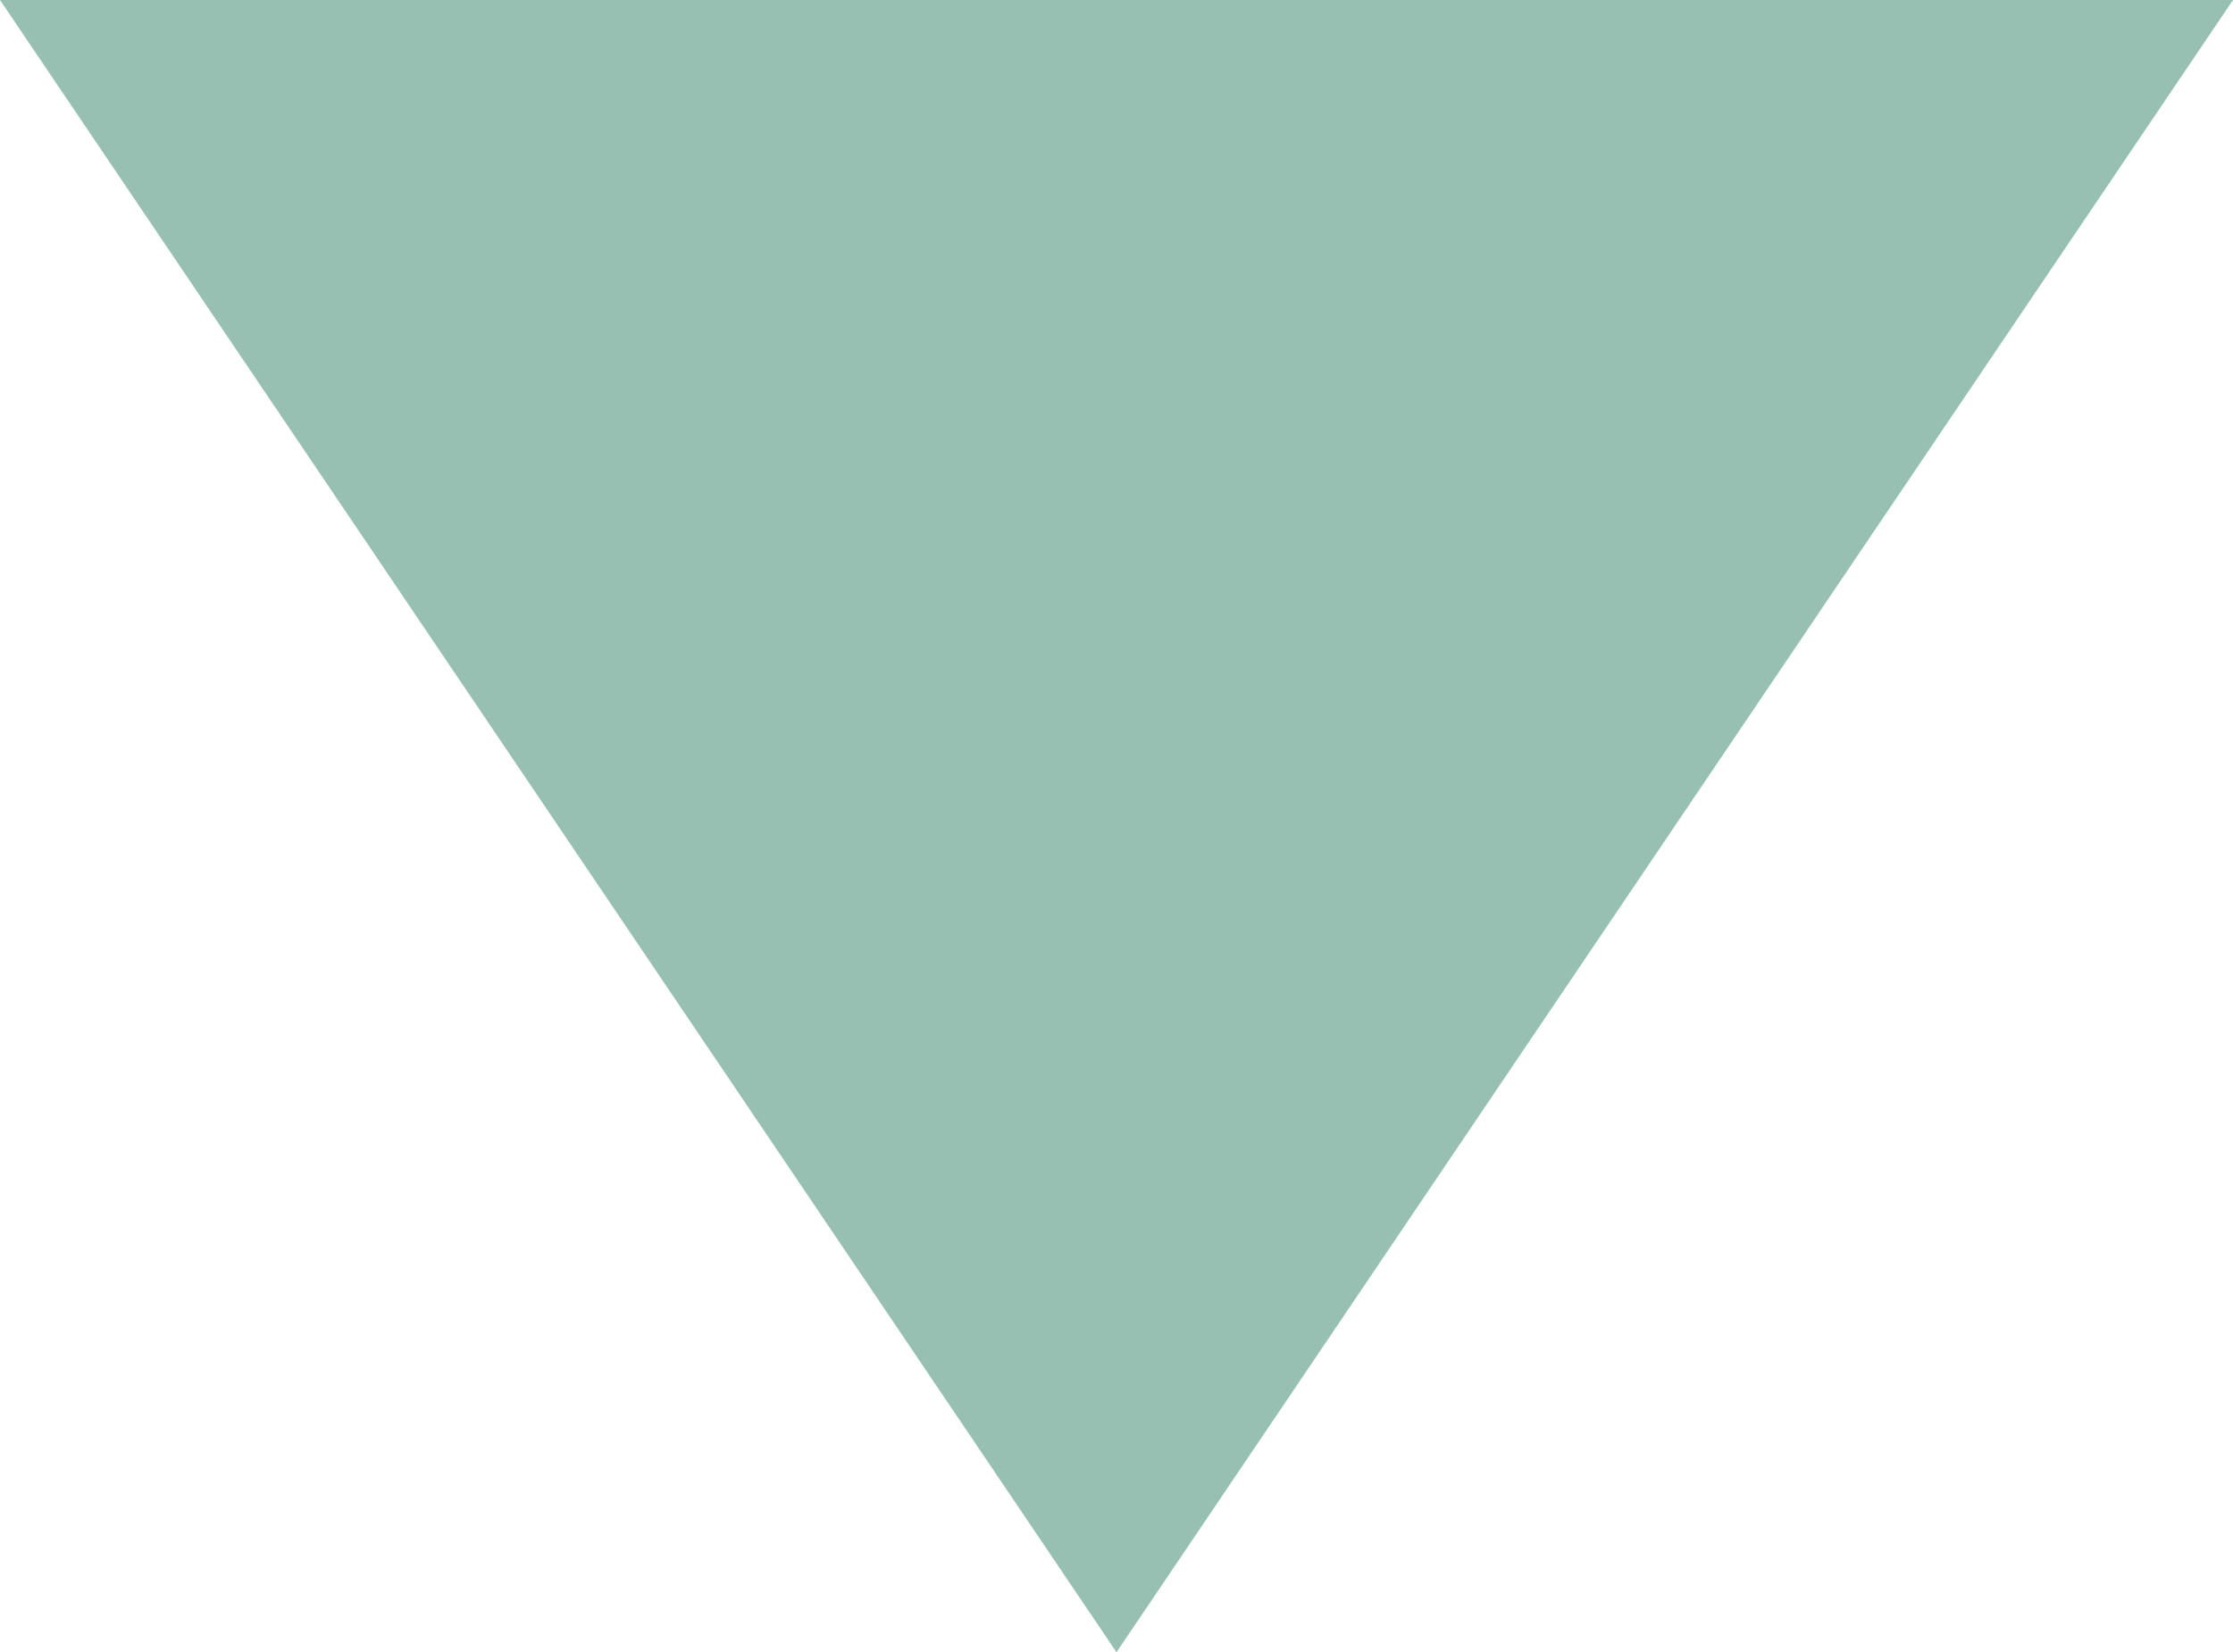 <svg xmlns="http://www.w3.org/2000/svg" width="10.35" height="7.66" viewBox="0 0 10.35 7.66">
  <path id="Path_78" data-name="Path 78" d="M2297.791-479.894l-5.175,7.66-5.175-7.66Z" transform="translate(-2287.441 479.894)" fill="#97bfb2"/>
</svg>
